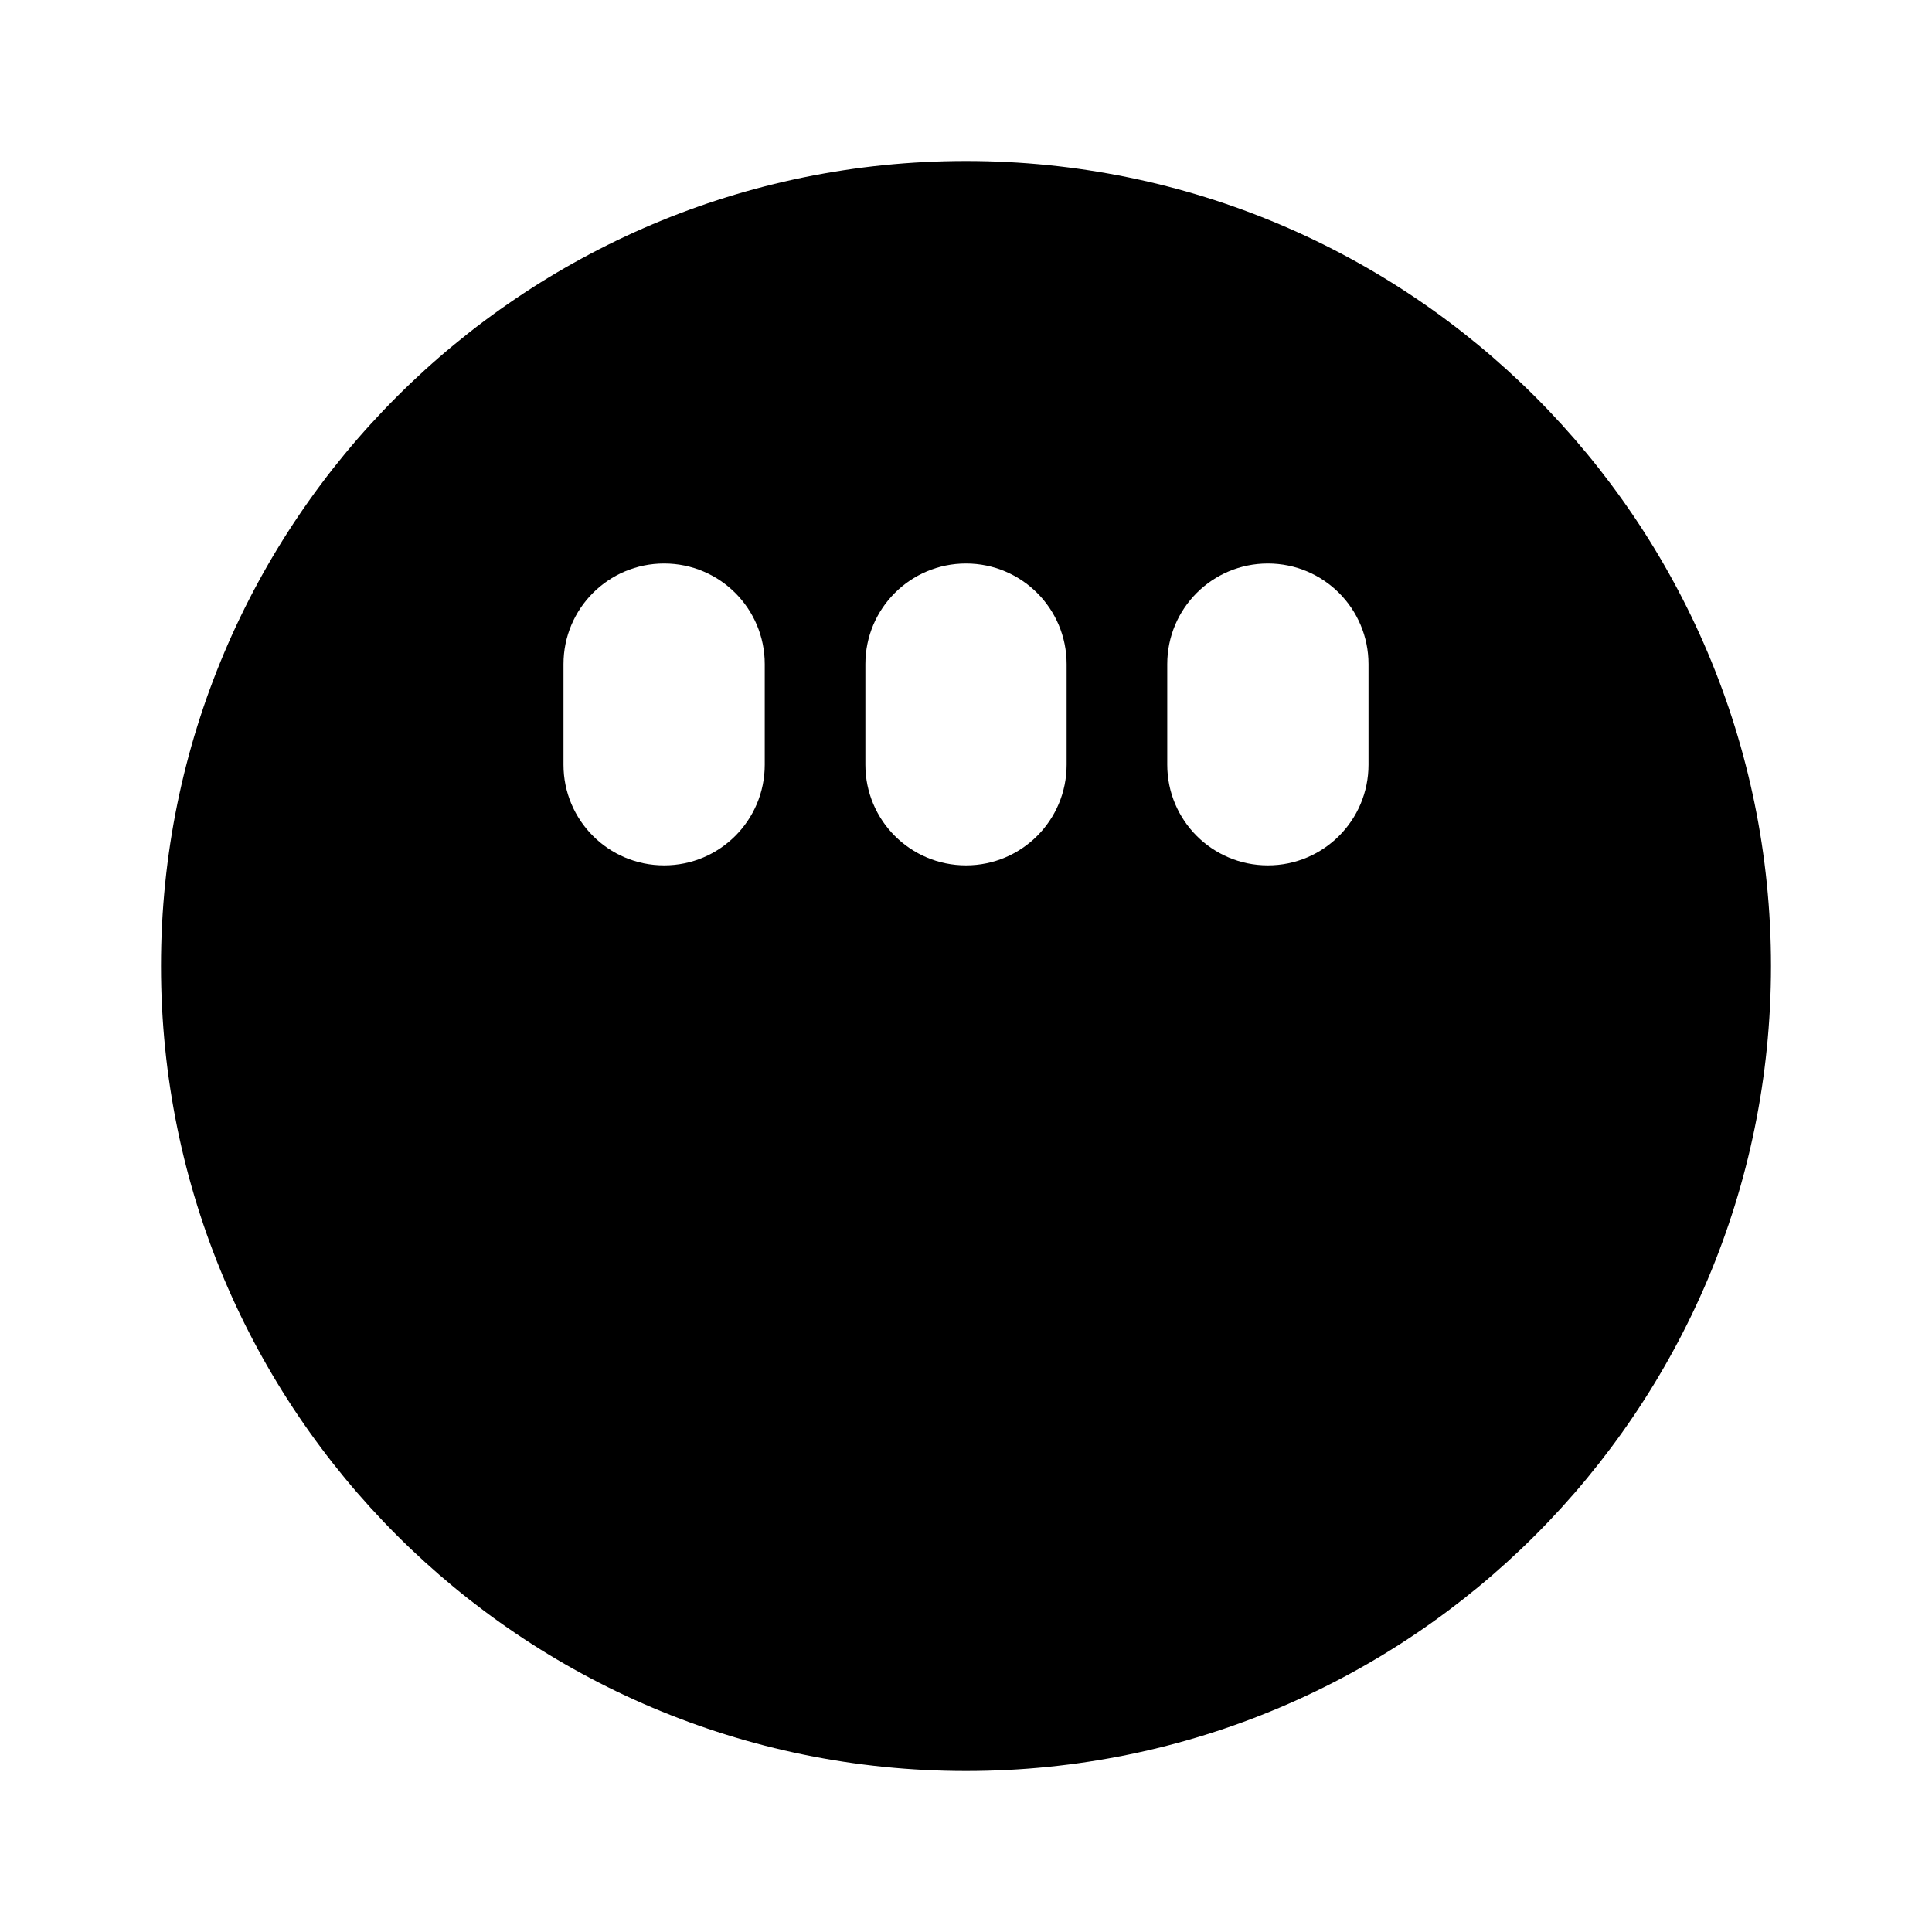 <?xml version="1.0" encoding="UTF-8"?>
<svg width="24px" height="24px" viewBox="0 0 24 24" version="1.1"
    xmlns="http://www.w3.org/2000/svg"
    xmlns:xlink="http://www.w3.org/1999/xlink">
    <g id="UI-Kit" stroke="none" stroke-width="1" fill-rule="evenodd">
        <g id="Icons" transform="translate(-328, -320)">
            <g id="Row-5" transform="translate(40, 320)">
                <g id="Icon/meter-solid" transform="translate(290, 2)">
                    <path d="M10,20 C15.523,20 20,15.523 20,10 C20,4.477 15.523,0 10,0 C4.477,0 0,4.477 0,10 C0,15.523 4.477,20 10,20 Z M7.5,6.25 L7.5,7.5 C7.5,8.191 6.941,8.75 6.25,8.75 C5.559,8.75 5,8.191 5,7.5 L5,6.25 C5,5.559 5.559,5 6.25,5 C6.941,5 7.5,5.559 7.5,6.25 Z M11.25,6.25 L11.25,7.5 C11.25,8.191 10.691,8.75 10,8.75 C9.309,8.75 8.75,8.191 8.75,7.5 L8.75,6.25 C8.75,5.559 9.309,5 10,5 C10.691,5 11.25,5.559 11.25,6.25 Z M15,6.25 L15,7.5 C15,8.191 14.441,8.75 13.75,8.75 C13.059,8.75 12.5,8.191 12.5,7.5 L12.5,6.25 C12.5,5.559 13.059,5 13.75,5 C14.441,5 15,5.559 15,6.25 Z" id="🎨-Icon-Сolor"></path>
                </g>
            </g>
        </g>
    </g>
</svg>